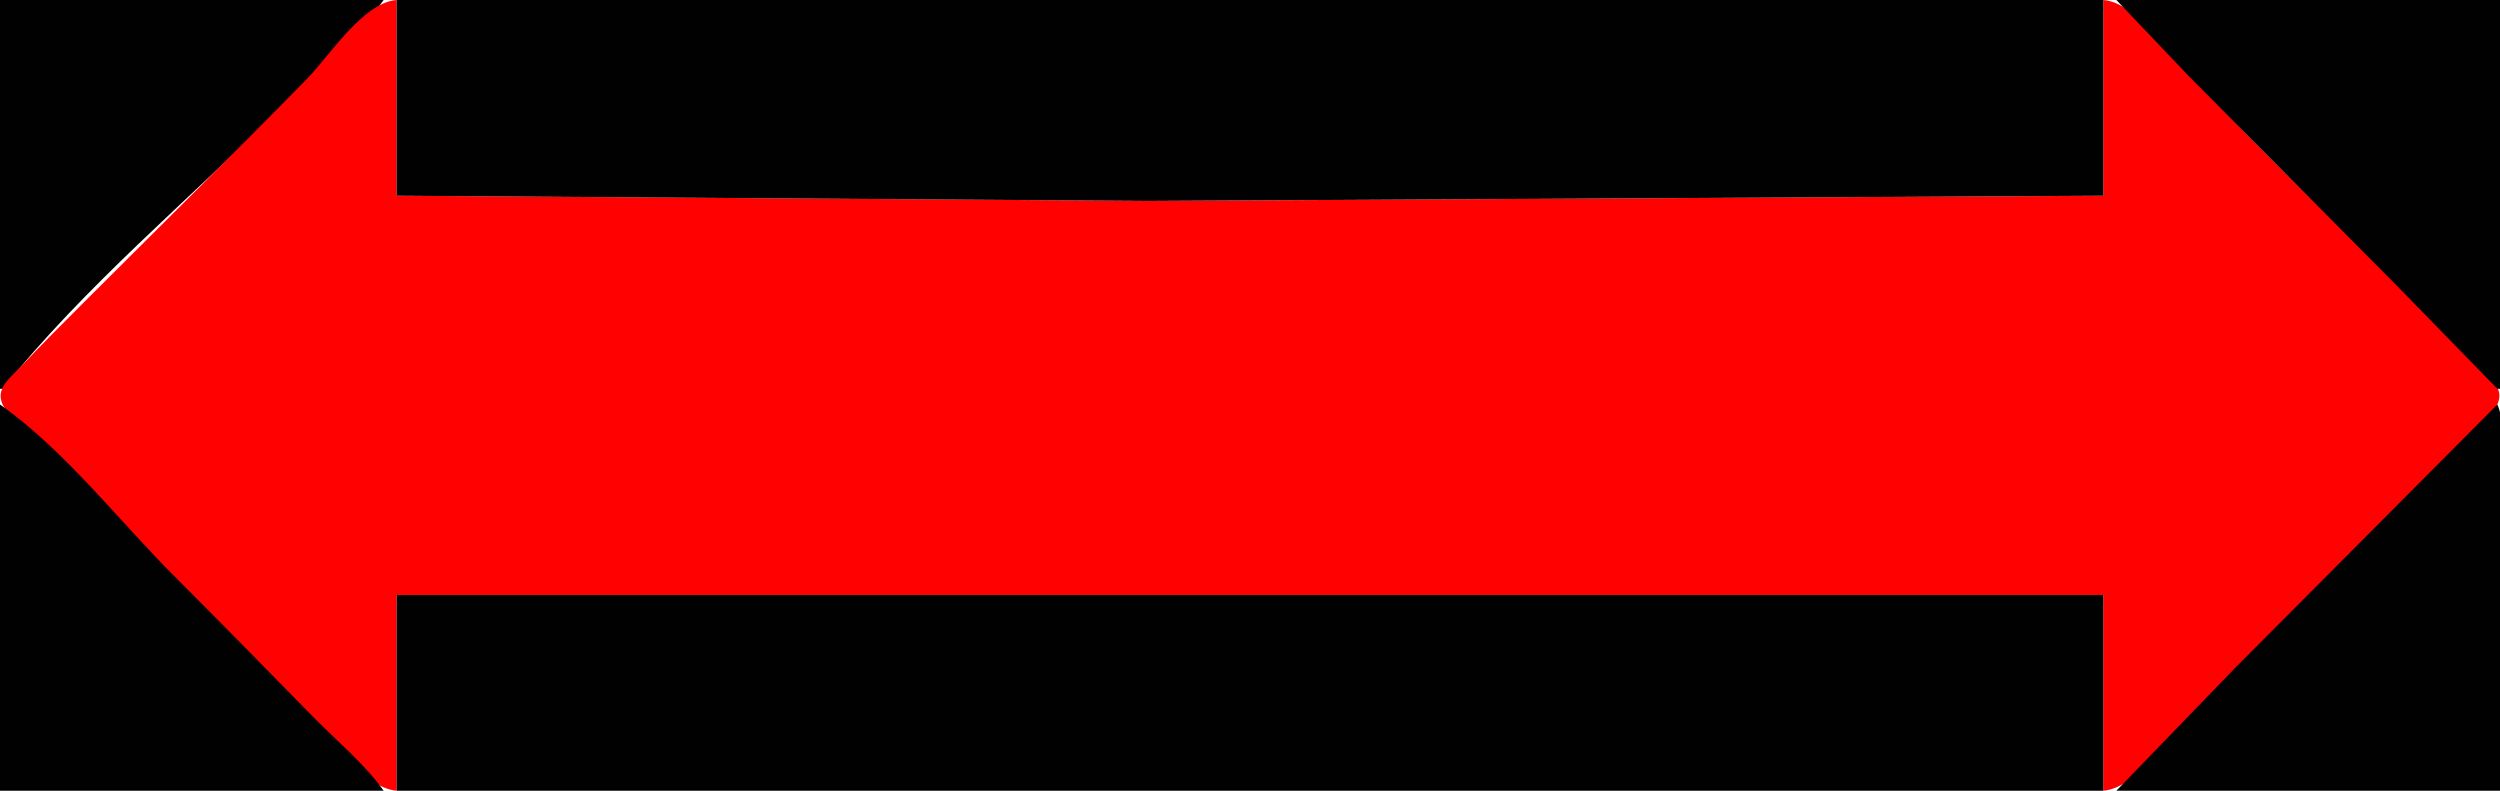 <?xml version="1.0" standalone="yes"?>
<svg xmlns="http://www.w3.org/2000/svg" width="958" height="303">
<path style="fill:#010101; stroke:none;" d="M0 0L0 149L1 149C32.044 110.042 72.767 76.235 108 41C120.867 28.133 136.545 14.842 147 0L0 0z"/>
<path style="fill:#ff0101; stroke:none;" d="M152 303L152 228L806 228L806 303C818.642 302.047 831.966 281.891 840.421 273.155C868.24 244.412 896.713 216.287 925 188L949 164C952.201 160.797 957.526 156.948 957.743 152C957.951 147.257 953.526 144.023 950.579 140.95C942.497 132.524 934.256 124.256 926 116C897.748 87.748 868.606 60.14 841.271 31C832.819 21.99 818.758 0.962 806 0L806 75L441 77L152 75L152 0C139.123 0.971 126.223 21.457 117.575 30.285C89.327 59.124 60.545 87.455 32 116C23.723 124.277 15.431 132.543 7.421 141.075C4.609 144.071 0.055 147.447 0.257 152.004C0.476 156.949 5.8 160.798 9 164L33 188C61.264 216.263 89.903 244.213 117.579 273.05C126.001 281.826 139.326 302.045 152 303z"/>
<path style="fill:#010101; stroke:none;" d="M152 0L152 75L440 77L806 75L806 0L152 0M811 0L838.729 29.166L918 109L957 149L958 149L958 0L811 0M0 155L0 303L147 303C139.695 292.629 129.004 283.921 120.13 274.845C102.502 256.814 84.835 238.835 67 221C45.657 199.657 24.653 172.366 0 155M957 155L856.729 255.718L811 303L958 303L958 199C958 186.532 961.807 166.456 957 155M152 228L152 303L806 303L806 228L152 228z"/>
</svg>
